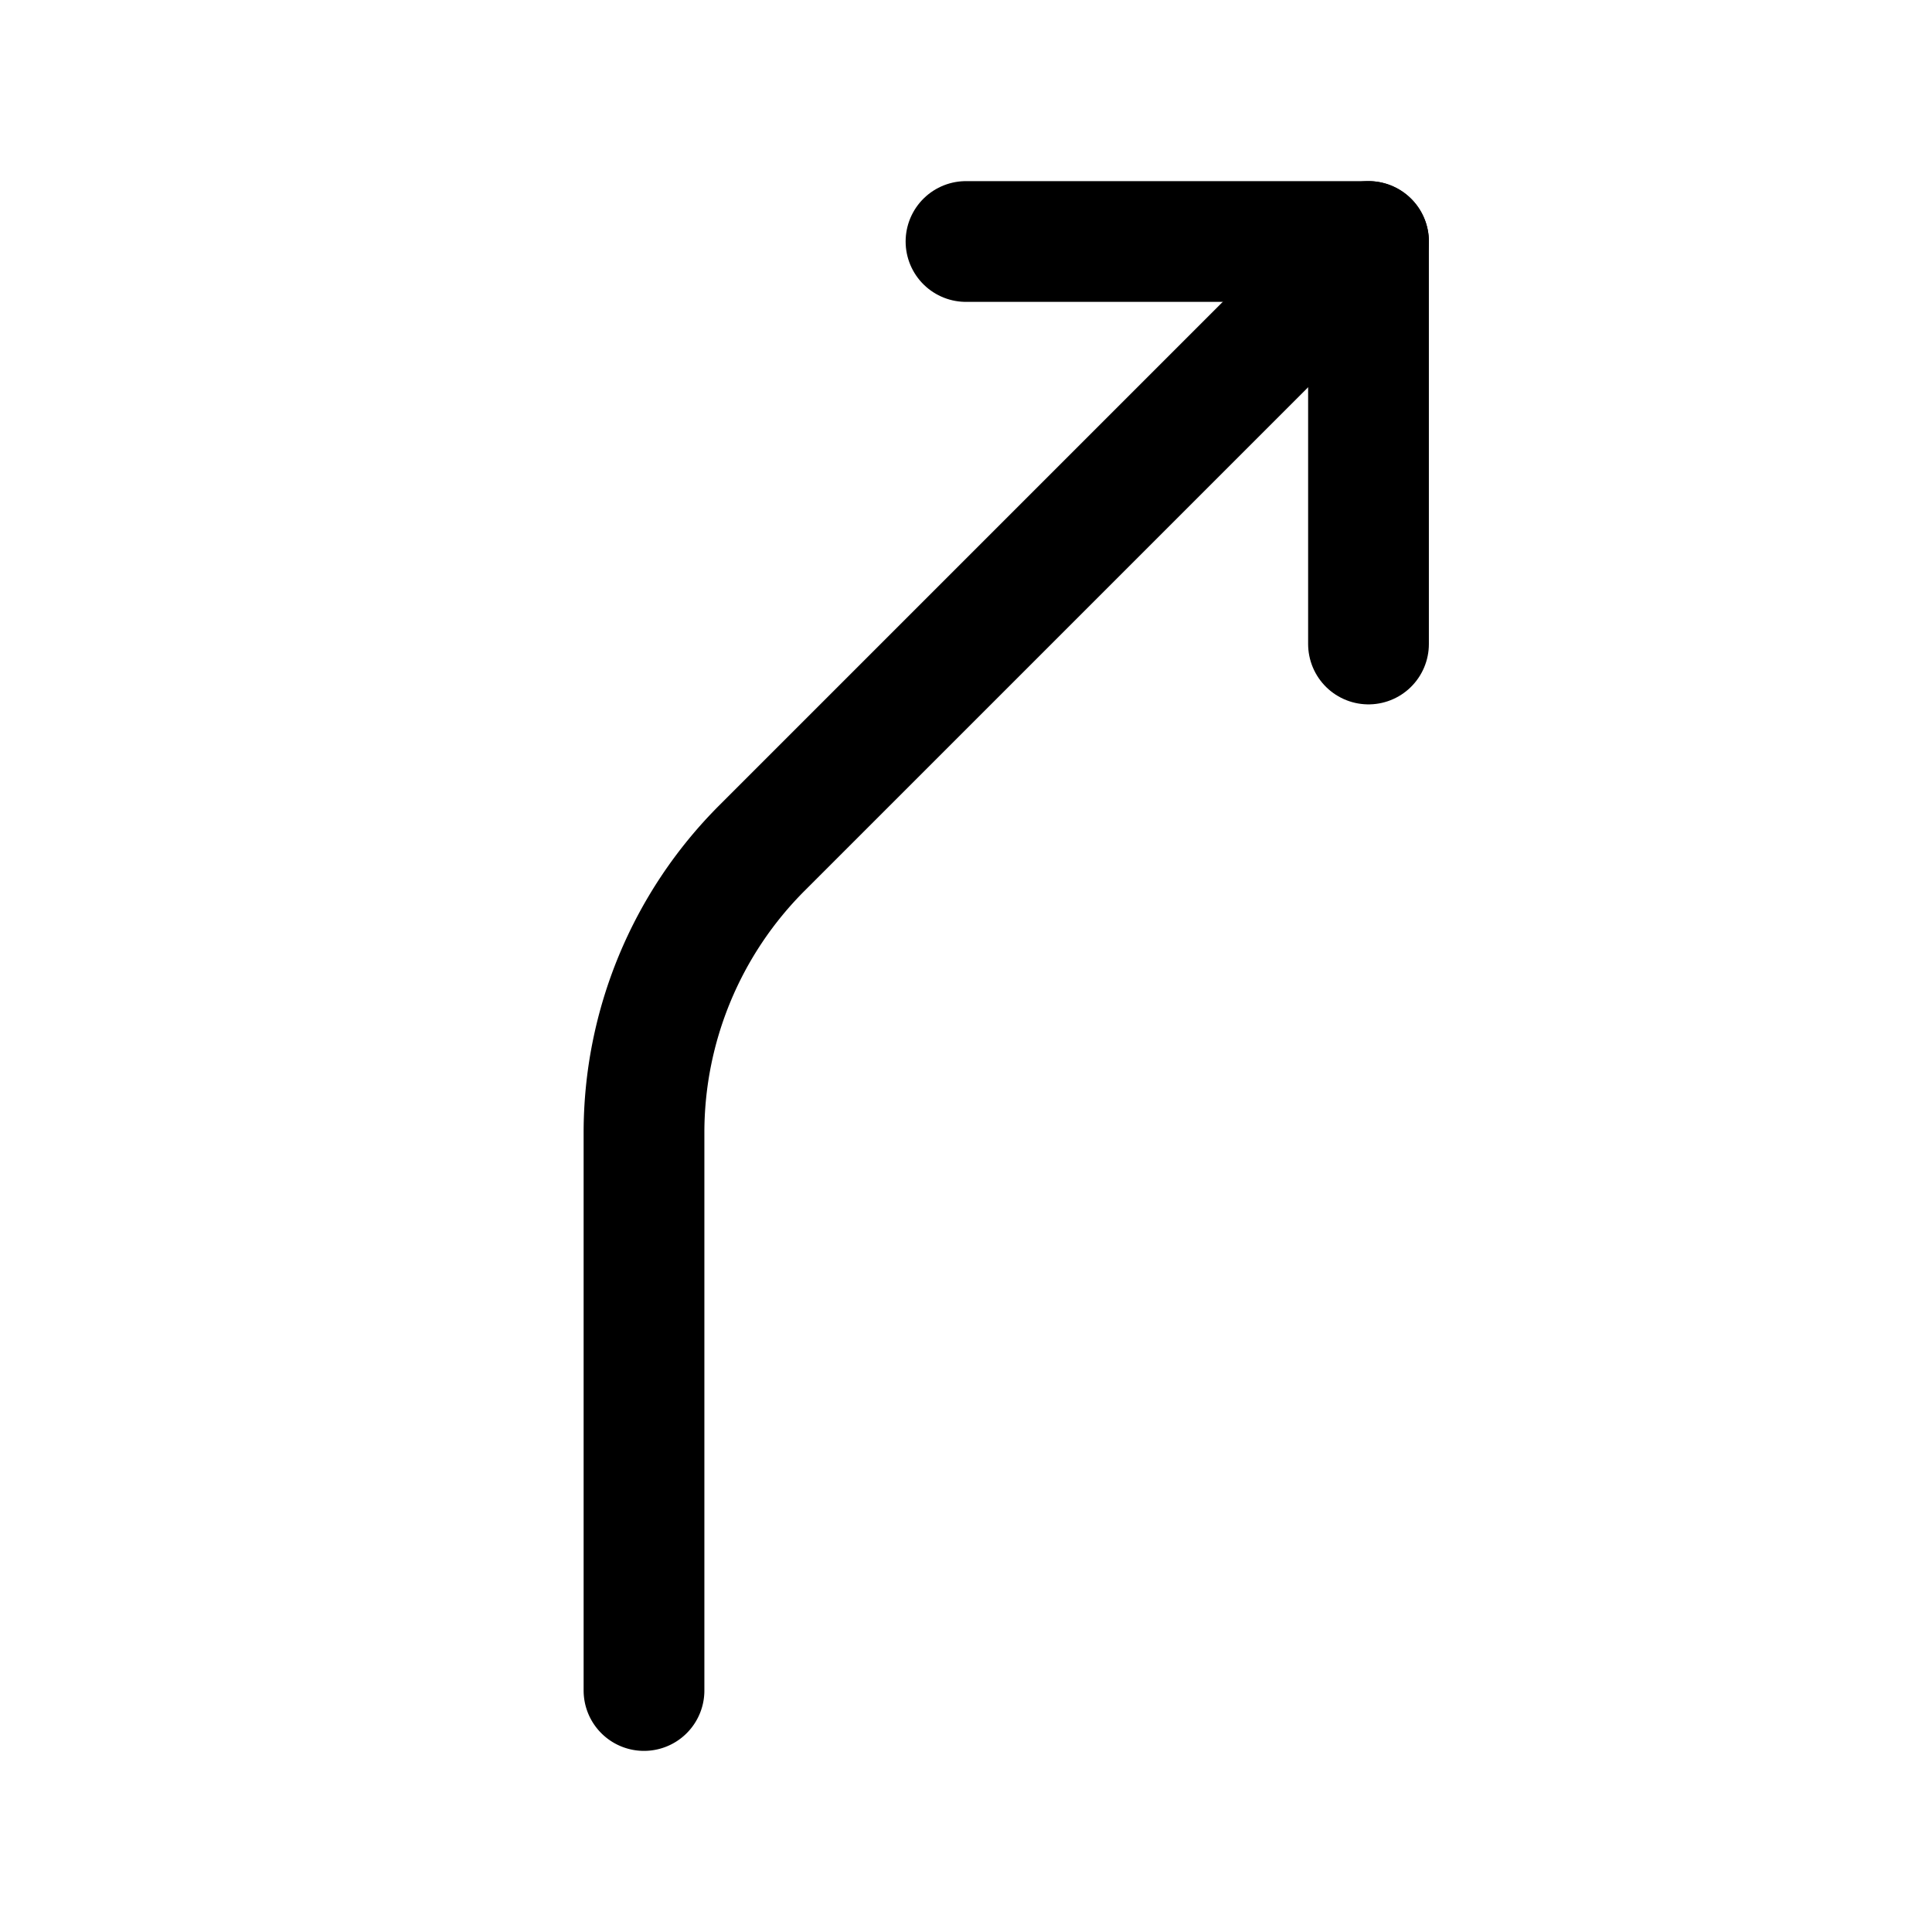 <svg xmlns="http://www.w3.org/2000/svg" class="icon icon-tabler icon-tabler-arrow-bear-right"  viewBox="0 0 24 24" stroke-width="1.5" stroke="currentColor" fill="none" stroke-linecap="round" stroke-linejoin="round">
  <path stroke="none" d="M0 0h24v24H0z" fill="none"/>
  <path d="M12 3h5v5" />
  <path d="M17 3l-7.536 7.536a5 5 0 0 0 -1.464 3.534v6.93" />
</svg>


